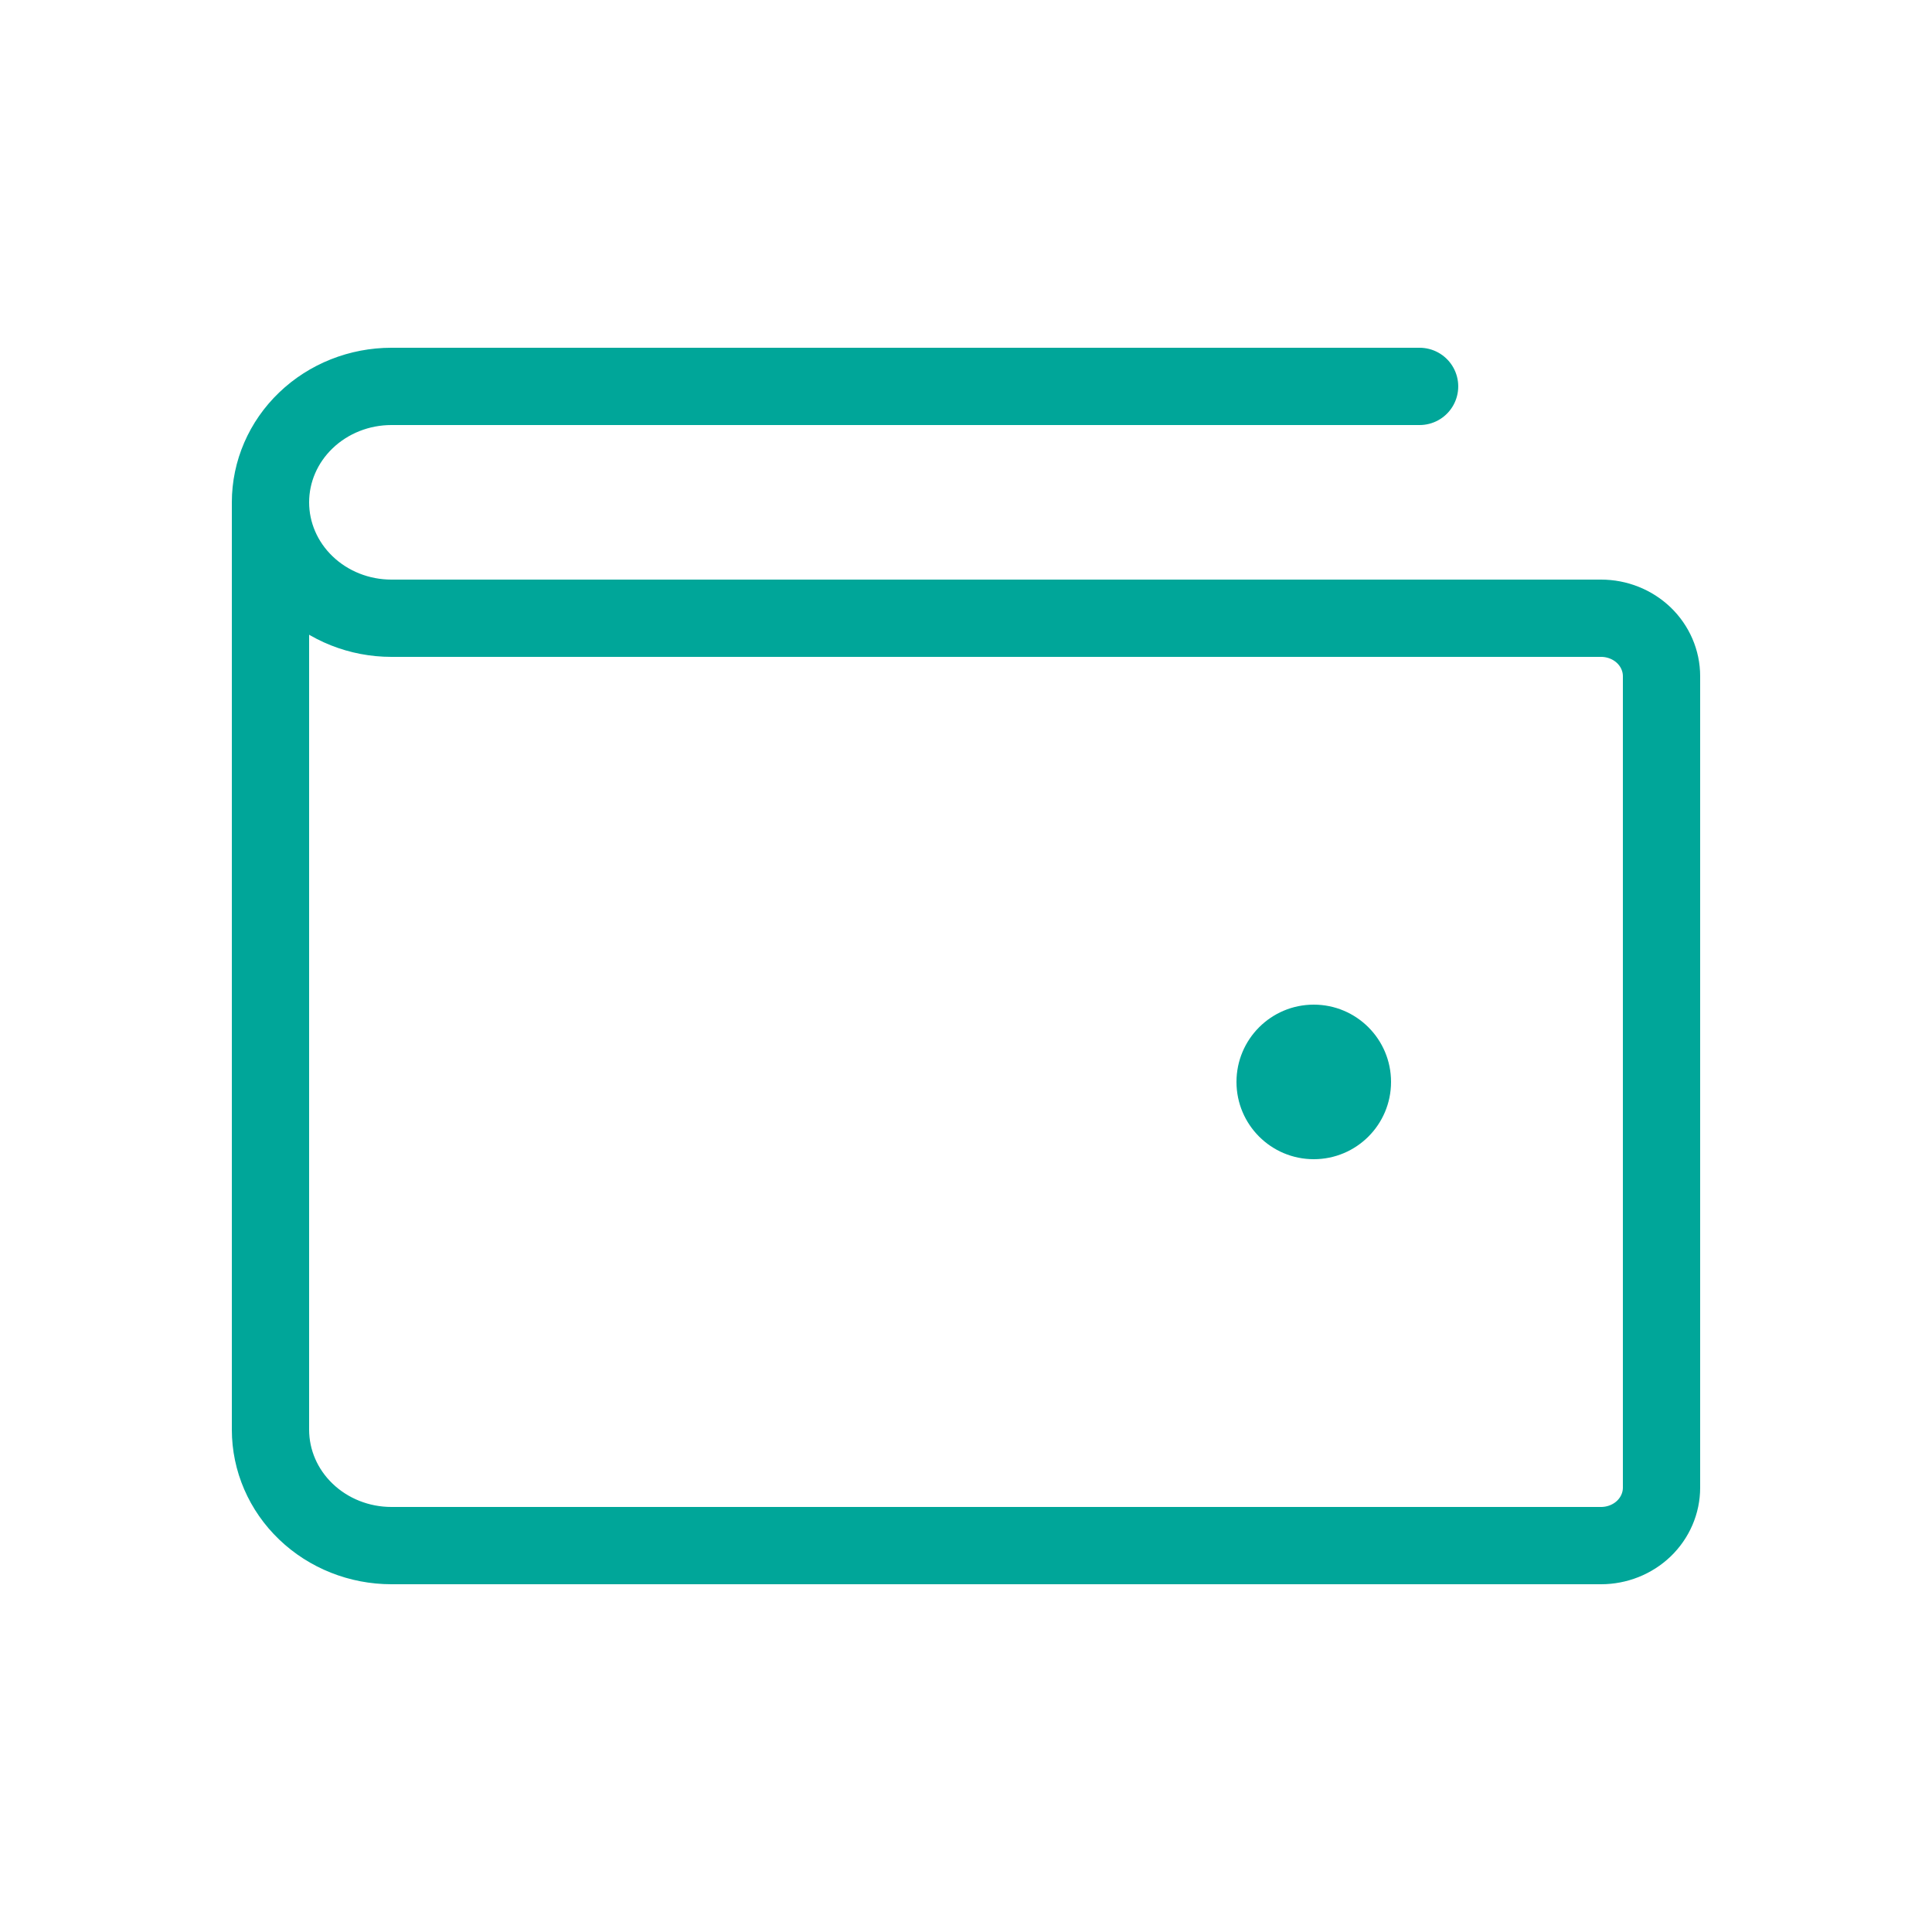 <svg width="50" height="50" viewBox="0 0 50 50" fill="none" xmlns="http://www.w3.org/2000/svg">
<path d="M7 13V37C7 37.796 7.33 38.559 7.917 39.121C8.504 39.684 9.3 40 10.13 40H41.435C41.85 40 42.248 39.842 42.542 39.561C42.835 39.279 43 38.898 43 38.5V17.5C43 17.102 42.835 16.721 42.542 16.439C42.248 16.158 41.85 16 41.435 16H10.13C9.3 16 8.504 15.684 7.917 15.121C7.33 14.559 7 13.796 7 13ZM7 13C7 12.204 7.33 11.441 7.917 10.879C8.504 10.316 9.3 10 10.13 10H36.739" stroke="#00A699" stroke-width="2" stroke-linecap="round" stroke-linejoin="round"/>
<path d="M34 30C35.105 30 36 29.105 36 28C36 26.895 35.105 26 34 26C32.895 26 32 26.895 32 28C32 29.105 32.895 30 34 30Z" fill="#00A699"/>
</svg>
